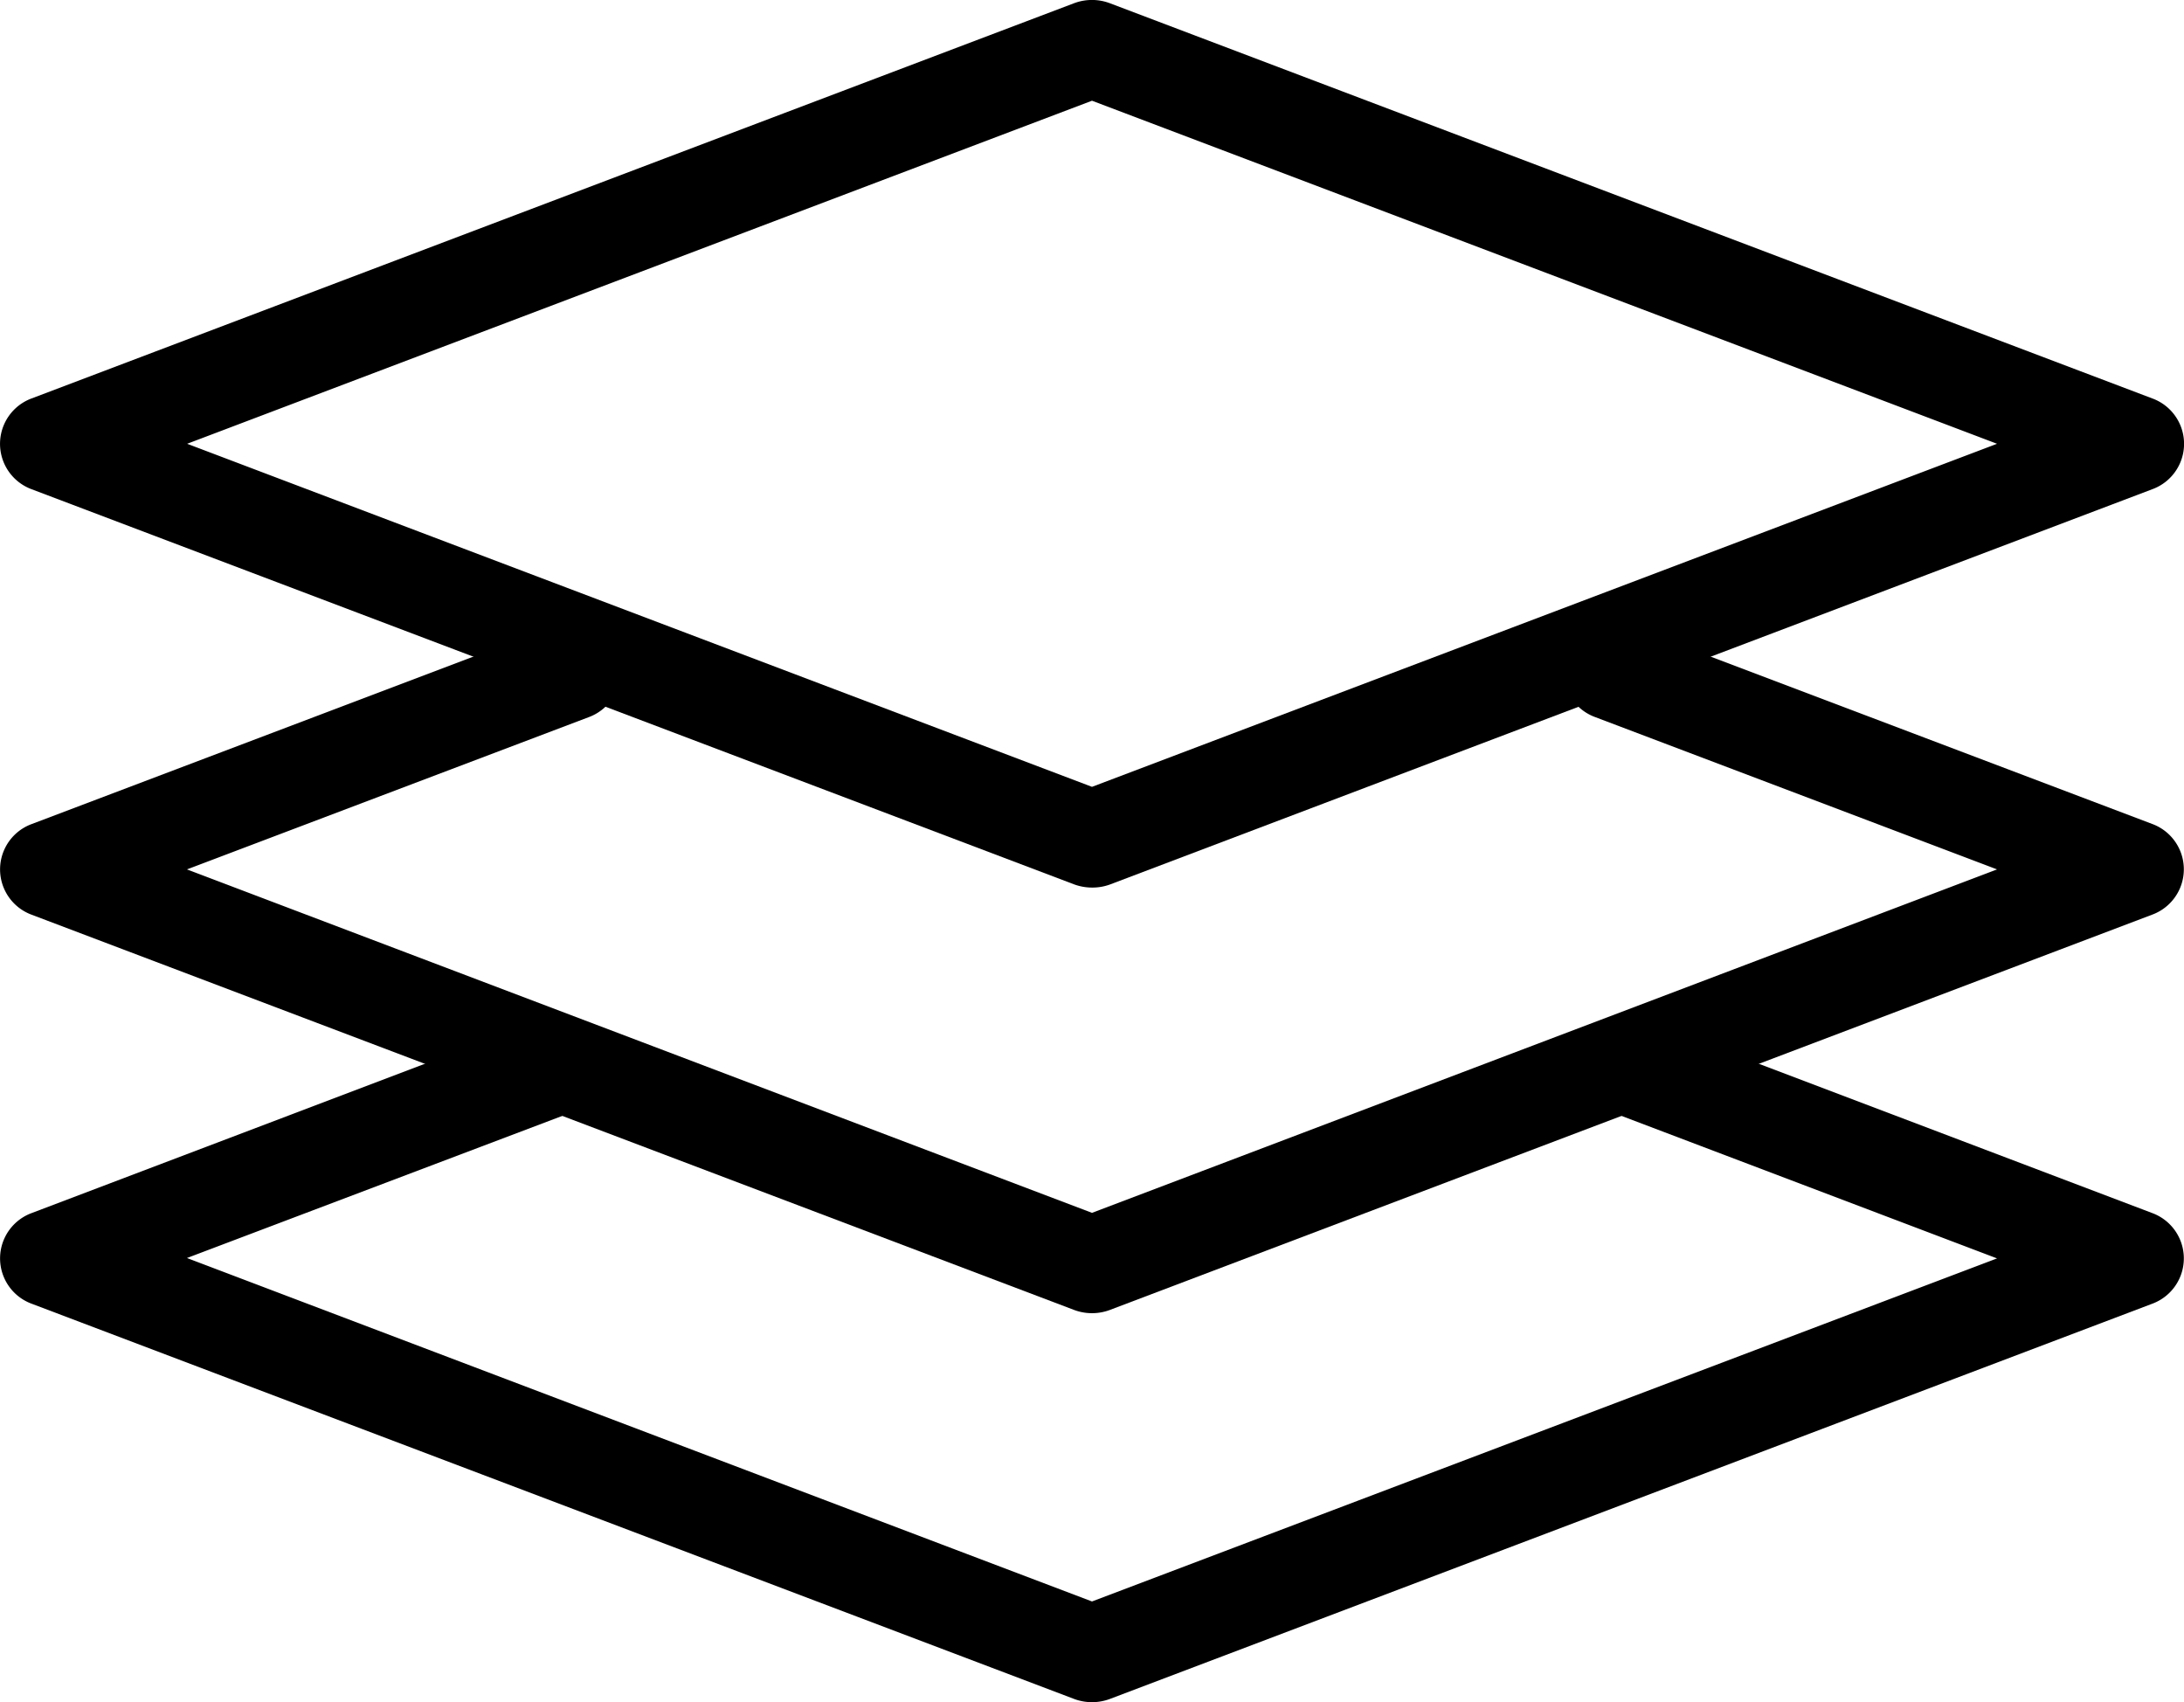 <svg height="17.897" viewBox="0 0 22.966 17.897" width="22.966" xmlns="http://www.w3.org/2000/svg">
    <g fill="inherit" stroke="none">
        <path d="m11.483 9.332a.546.546 0 0 1 -.189-.034l-10.961-4.154a.509.509 0 0 1 0-.955l10.961-4.155a.534.534 0 0 1 .377 0l10.961 4.155a.508.508 0 0 1 0 .955l-10.961 4.156a.537.537 0 0 1 -.188.032zm0-8.273-9.515 3.607 9.515 3.607 9.517-3.607z"/>
        <path d="m11.483 7.255a.531.531 0 0 1 -.188-.034l-10.961-4.155a.508.508 0 0 1 0-.954l5.48-2.077a.526.526 0 0 1 .675.292.508.508 0 0 1 -.3.662l-4.223 1.6 9.517 3.611 9.517-3.611-4.225-1.601a.508.508 0 0 1 -.3-.662.526.526 0 0 1 .675-.292l5.481 2.077a.508.508 0 0 1 0 .954l-10.96 4.156a.531.531 0 0 1 -.188.034"
              transform="translate(0 6.552)"/>
        <path d="m11.483 7.159a.531.531 0 0 1 -.188-.034l-10.961-4.155a.508.508 0 0 1 0-.954l5.219-1.981a.525.525 0 0 1 .675.292.509.509 0 0 1 -.3.662l-3.962 1.5 9.517 3.611 9.517-3.607-3.964-1.504a.509.509 0 0 1 -.3-.662.526.526 0 0 1 .675-.292l5.22 1.981a.508.508 0 0 1 0 .954l-10.96 4.155a.531.531 0 0 1 -.188.034"
              transform="translate(0 10.738)"/>
    </g>
</svg>